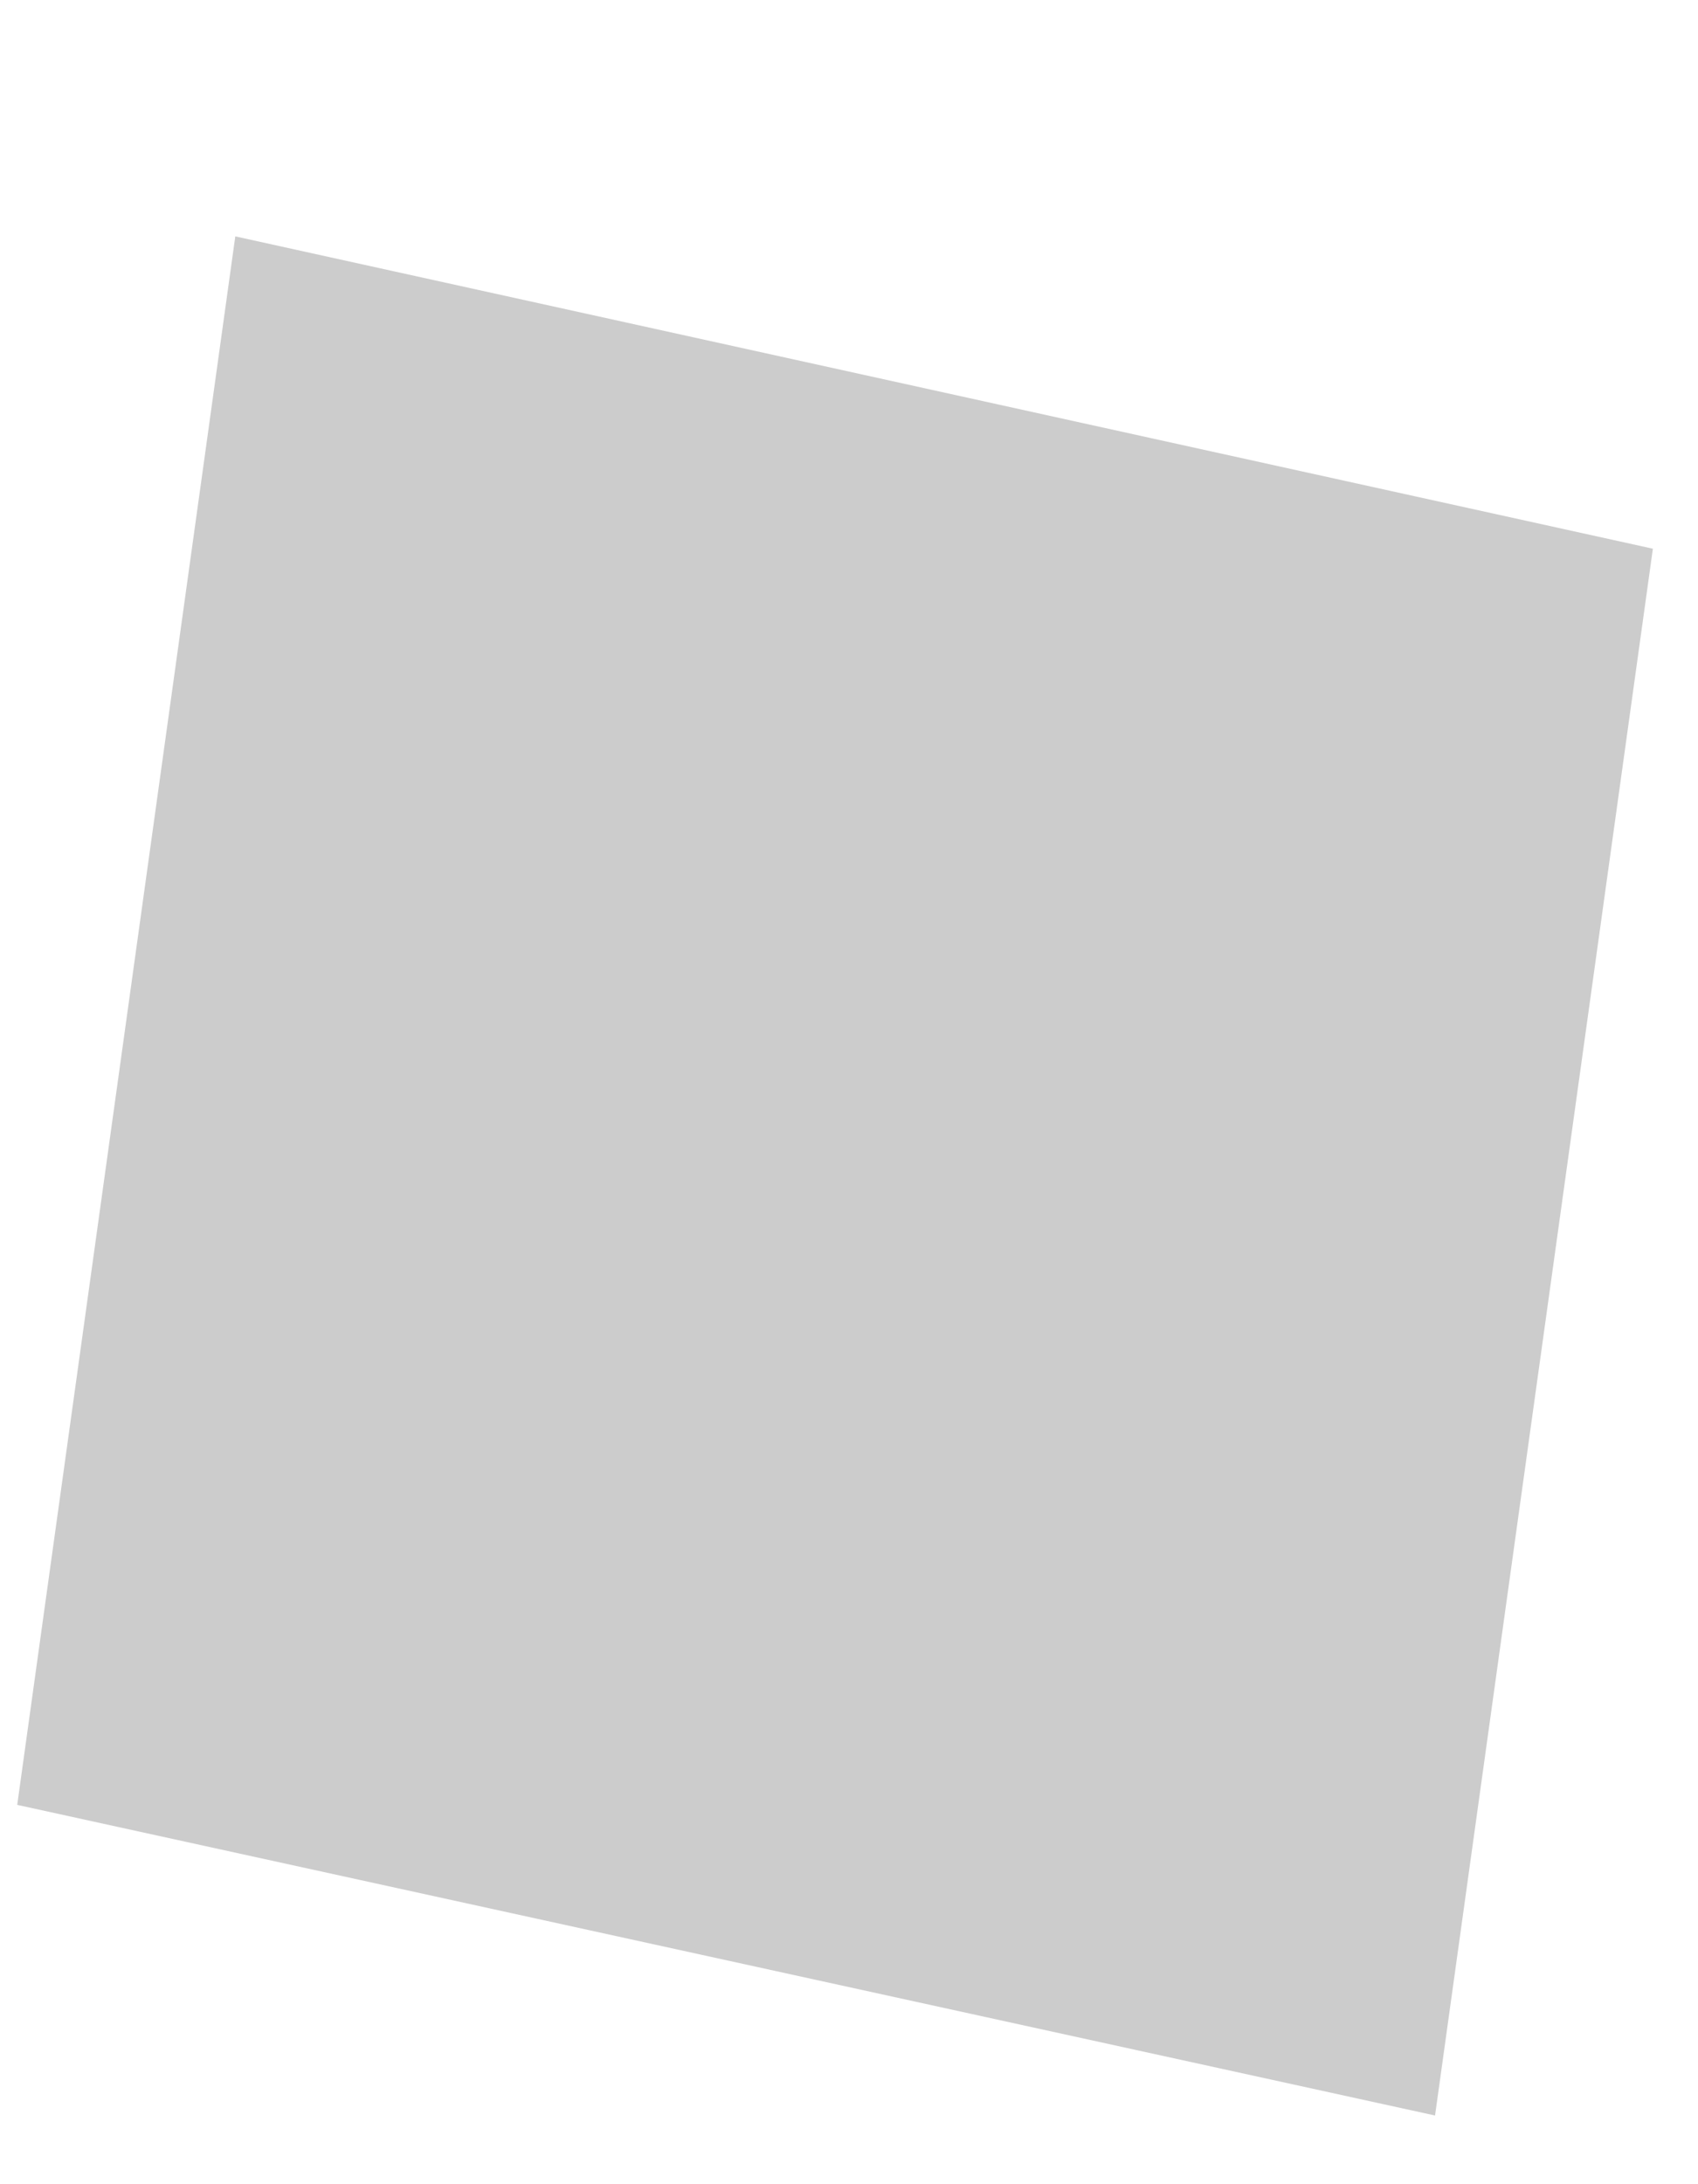 <?xml version="1.0" encoding="UTF-8" standalone="no"?><svg width='7' height='9' viewBox='0 0 7 9' fill='none' xmlns='http://www.w3.org/2000/svg'>
<path opacity='0.2' d='M0.97 0.974L0.071 7.437L5.916 8.717L6.814 2.261L0.97 0.974Z' fill='black'/>
</svg>
